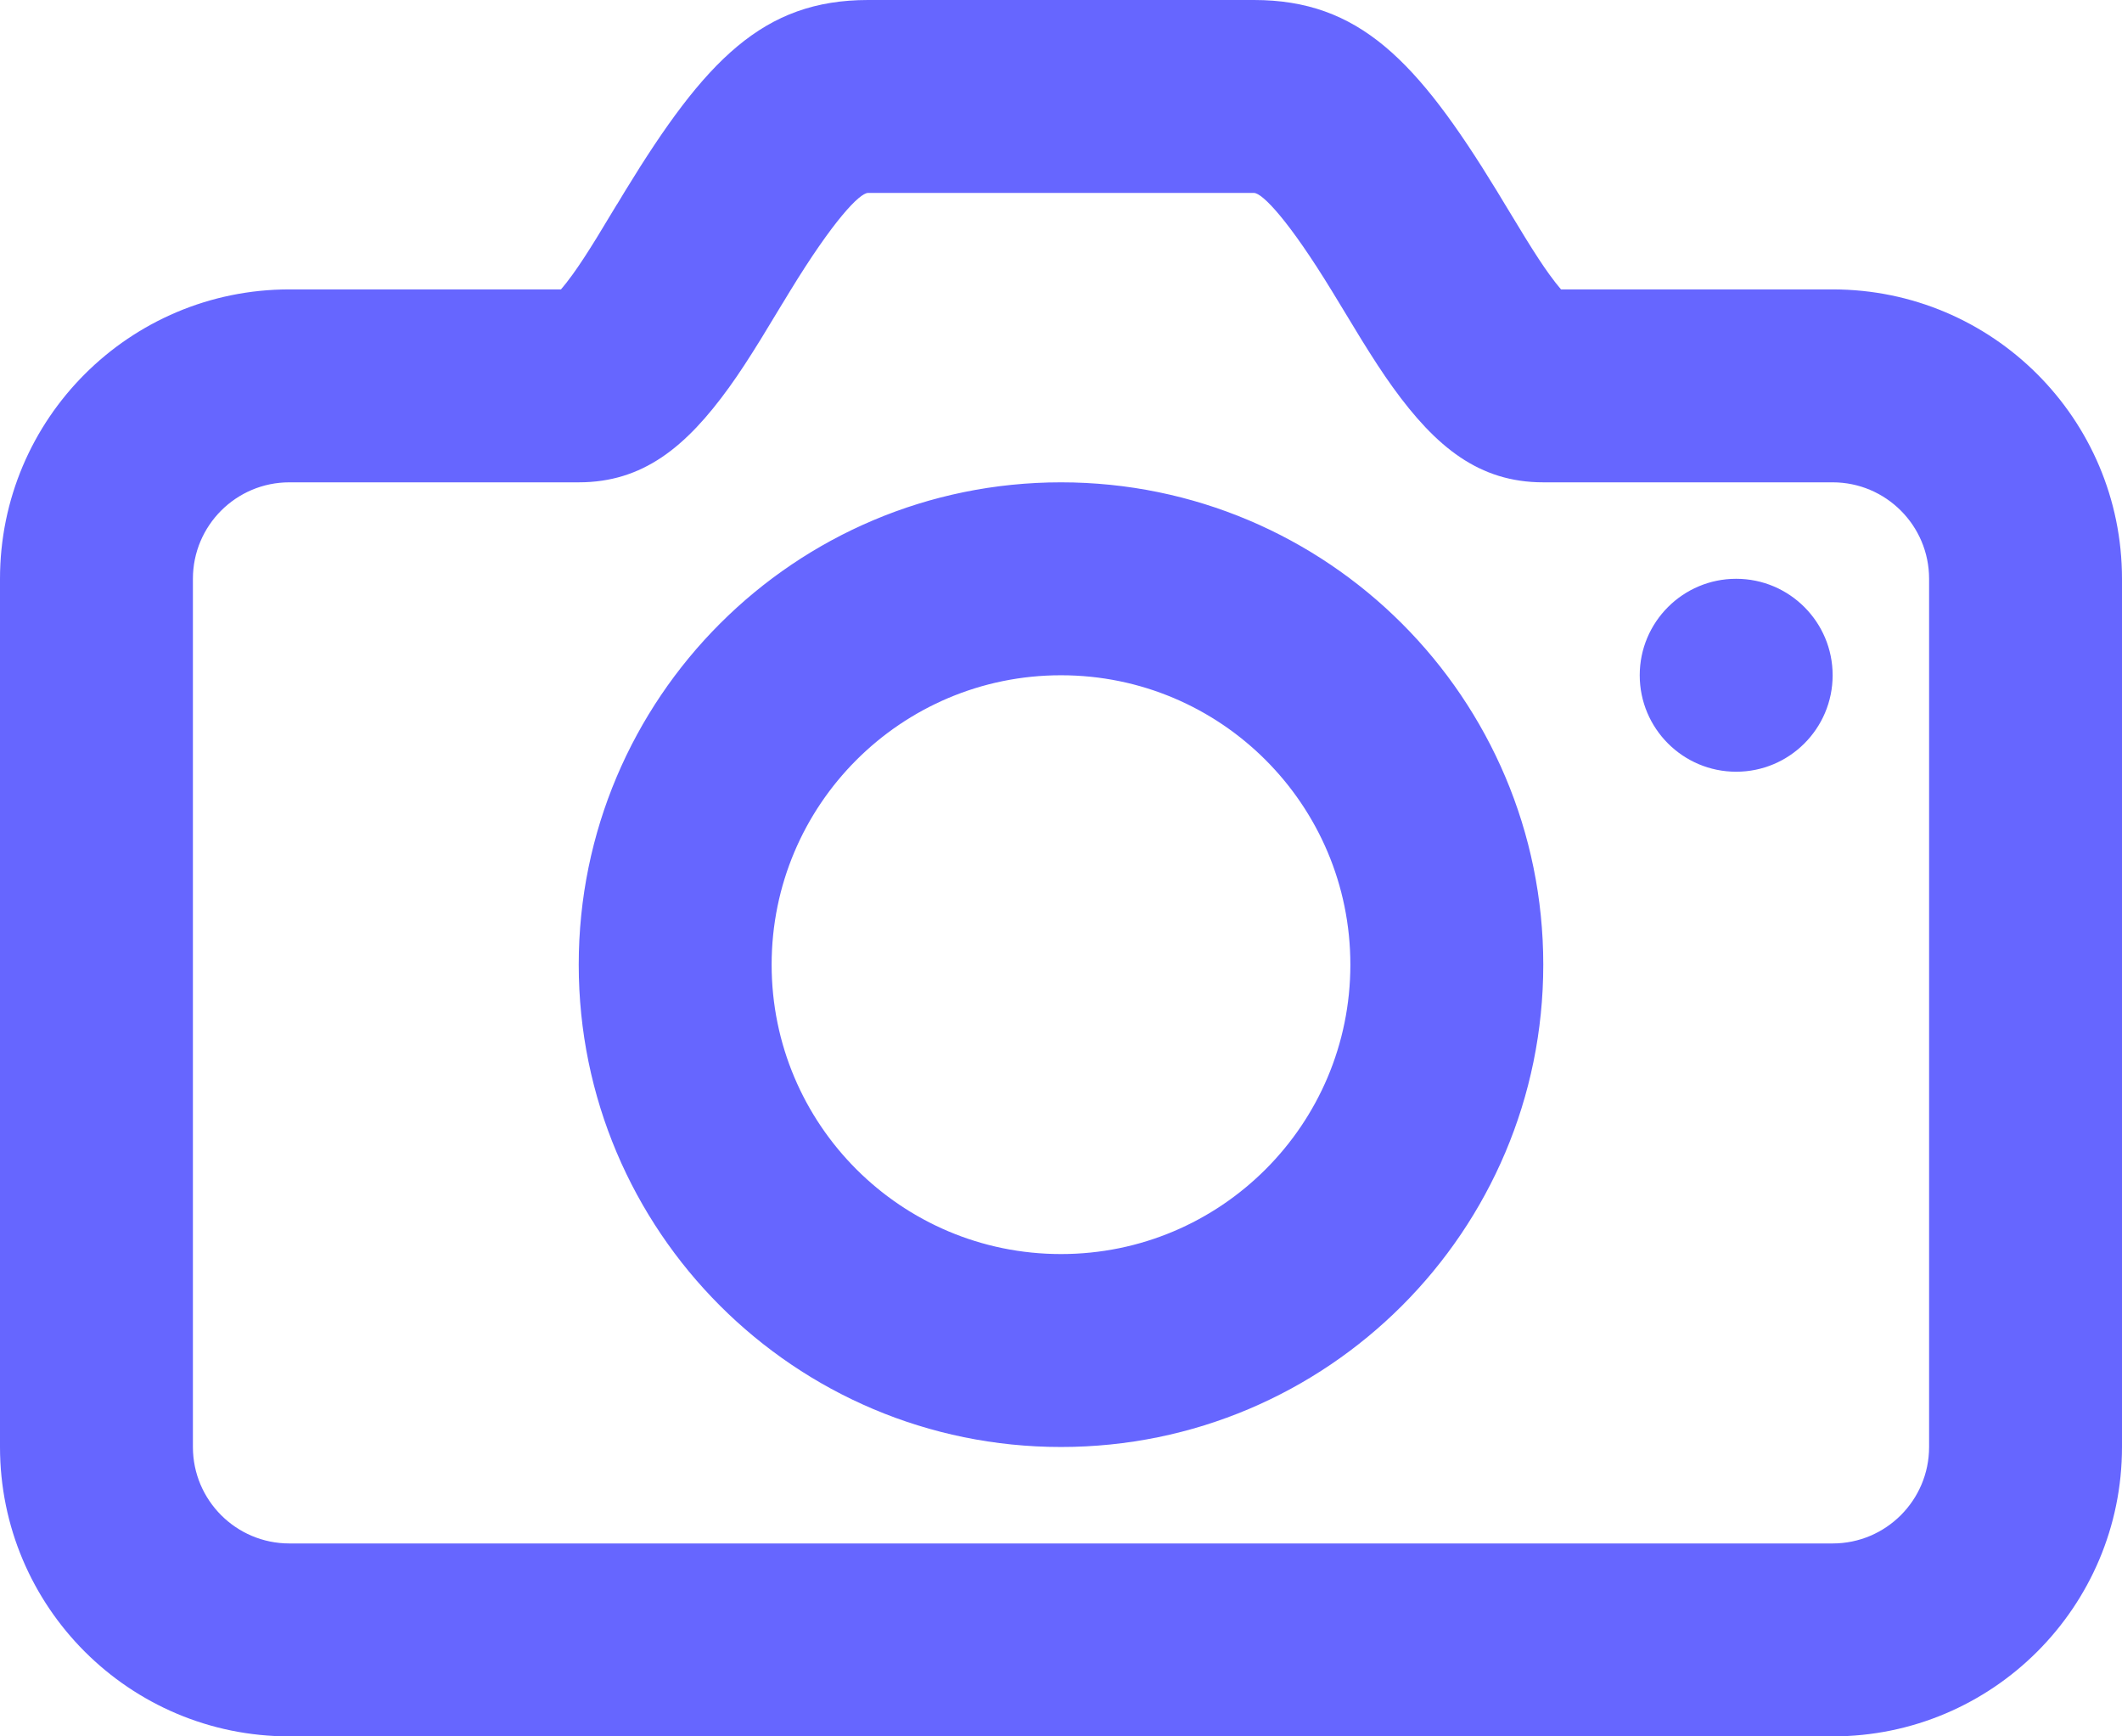 <svg width="22" height="18" viewBox="0 0 22 18" fill="none" xmlns="http://www.w3.org/2000/svg">
<path fill-rule="evenodd" clip-rule="evenodd" d="M5.937 2.845C6.008 2.747 6.087 2.626 6.187 2.464C6.223 2.404 6.323 2.24 6.397 2.117L6.397 2.117L6.398 2.117L6.398 2.117L6.482 1.978C7.311 0.622 7.913 0 9 0H13C14.087 0 14.689 0.622 15.518 1.978L15.602 2.117C15.677 2.239 15.777 2.404 15.813 2.464C15.913 2.626 15.992 2.747 16.063 2.845C16.11 2.91 16.151 2.962 16.184 3H19C20.657 3 22 4.343 22 6V15C22 16.657 20.657 18 19 18H3C1.343 18 0 16.657 0 15V6C0 4.343 1.343 3 3 3H5.816C5.849 2.962 5.89 2.91 5.937 2.845ZM3 5C2.448 5 2 5.448 2 6V15C2 15.552 2.448 16 3 16H19C19.552 16 20 15.552 20 15V6C20 5.448 19.552 5 19 5H16C15.336 5 14.888 4.636 14.439 4.013C14.336 3.87 14.234 3.713 14.111 3.514C14.069 3.446 13.96 3.265 13.885 3.142L13.812 3.022C13.36 2.282 13.087 2 13 2H9C8.913 2 8.64 2.282 8.188 3.022L8.115 3.142L8.115 3.142L8.115 3.143L8.114 3.143C8.039 3.267 7.931 3.446 7.889 3.514C7.766 3.713 7.664 3.87 7.561 4.013C7.112 4.636 6.664 5 6 5H3ZM18 8C18.552 8 19 7.552 19 7C19 6.448 18.552 6 18 6C17.448 6 17 6.448 17 7C17 7.552 17.448 8 18 8ZM11 15C8.239 15 6 12.761 6 10C6 7.239 8.239 5 11 5C13.761 5 16 7.239 16 10C16 12.761 13.761 15 11 15ZM14 10C14 11.657 12.657 13 11 13C9.343 13 8 11.657 8 10C8 8.343 9.343 7 11 7C12.657 7 14 8.343 14 10Z" fill="#6666FF"/>
</svg>

